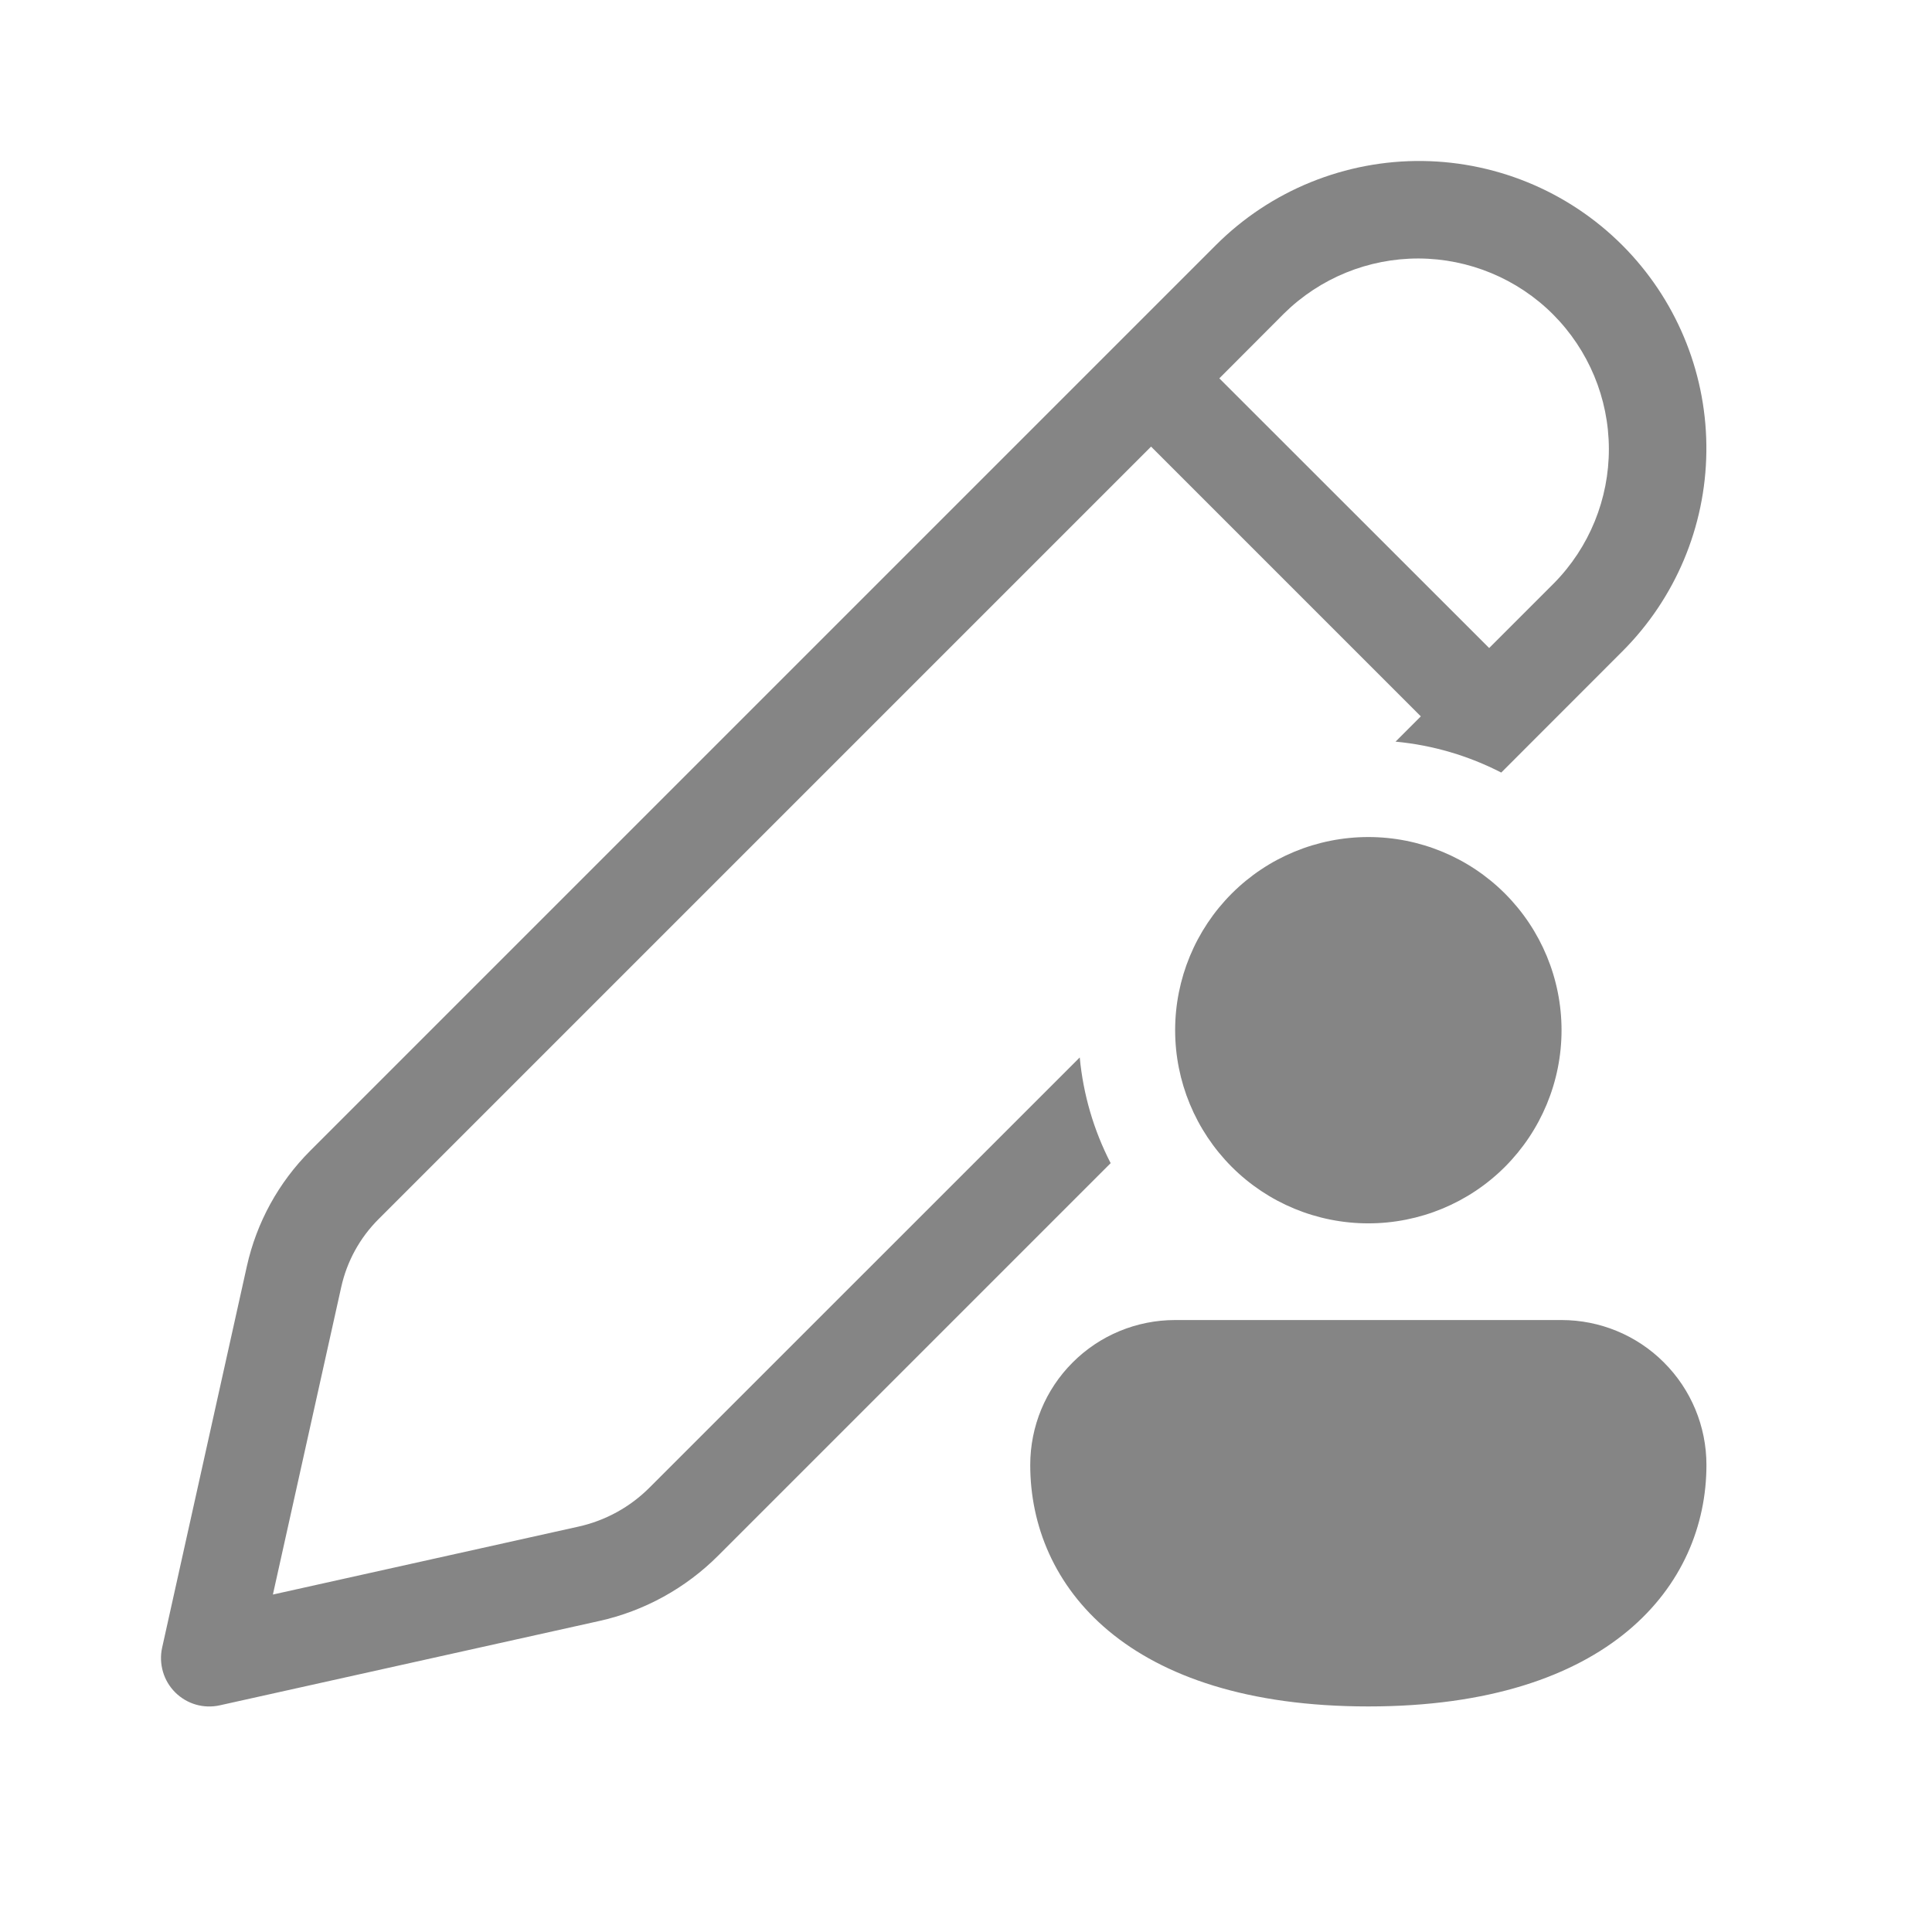 <svg width="24" height="24" viewBox="0 0 24 24" fill="none" xmlns="http://www.w3.org/2000/svg">
<g clip-path="url(#clip0_574_2329)">
<path d="M20.215 3.11C19.887 2.765 19.493 2.489 19.056 2.298C18.62 2.108 18.149 2.006 17.673 2C17.197 1.994 16.724 2.084 16.283 2.263C15.842 2.442 15.441 2.708 15.104 3.045L3.854 14.295C3.461 14.688 3.188 15.185 3.067 15.728L2.014 20.468C1.992 20.567 1.996 20.669 2.024 20.766C2.052 20.863 2.104 20.951 2.176 21.023C2.247 21.094 2.336 21.147 2.433 21.175C2.53 21.203 2.632 21.206 2.731 21.184L7.442 20.137C8.003 20.013 8.517 19.73 8.923 19.323L13.797 14.449C13.586 14.04 13.456 13.594 13.413 13.136L8.073 18.475C7.829 18.721 7.52 18.891 7.182 18.965L3.39 19.808L4.239 15.988C4.31 15.668 4.471 15.375 4.704 15.143L14.299 5.548L17.65 8.899L17.336 9.213C17.805 9.257 18.248 9.391 18.649 9.597L20.152 8.093C20.811 7.435 21.186 6.545 21.197 5.614C21.209 4.683 20.856 3.785 20.215 3.11ZM15.952 3.893C16.398 3.454 16.999 3.209 17.625 3.211C18.25 3.214 18.85 3.463 19.292 3.905C19.734 4.348 19.984 4.947 19.986 5.573C19.988 6.198 19.743 6.8 19.304 7.245L18.499 8.05L15.147 4.7L15.952 3.893ZM19.398 12.797C19.398 13.434 19.145 14.044 18.695 14.495C18.245 14.945 17.634 15.197 16.998 15.197C16.361 15.197 15.751 14.945 15.301 14.495C14.851 14.044 14.598 13.434 14.598 12.797C14.598 12.161 14.851 11.55 15.301 11.1C15.751 10.65 16.361 10.398 16.998 10.398C17.634 10.398 18.245 10.65 18.695 11.1C19.145 11.55 19.398 12.161 19.398 12.797ZM21.198 18.198C21.198 19.692 19.998 21.198 16.998 21.198C13.998 21.198 12.798 19.698 12.798 18.198C12.798 17.72 12.987 17.262 13.325 16.925C13.662 16.587 14.12 16.398 14.598 16.398H19.398C19.875 16.398 20.333 16.587 20.67 16.925C21.008 17.262 21.198 17.72 21.198 18.198Z" fill="#858585"/>
</g>
<defs>
<clipPath id="clip0_574_2329">
<rect width="24" height="24" fill="white"/>
</clipPath>
</defs>
</svg>
